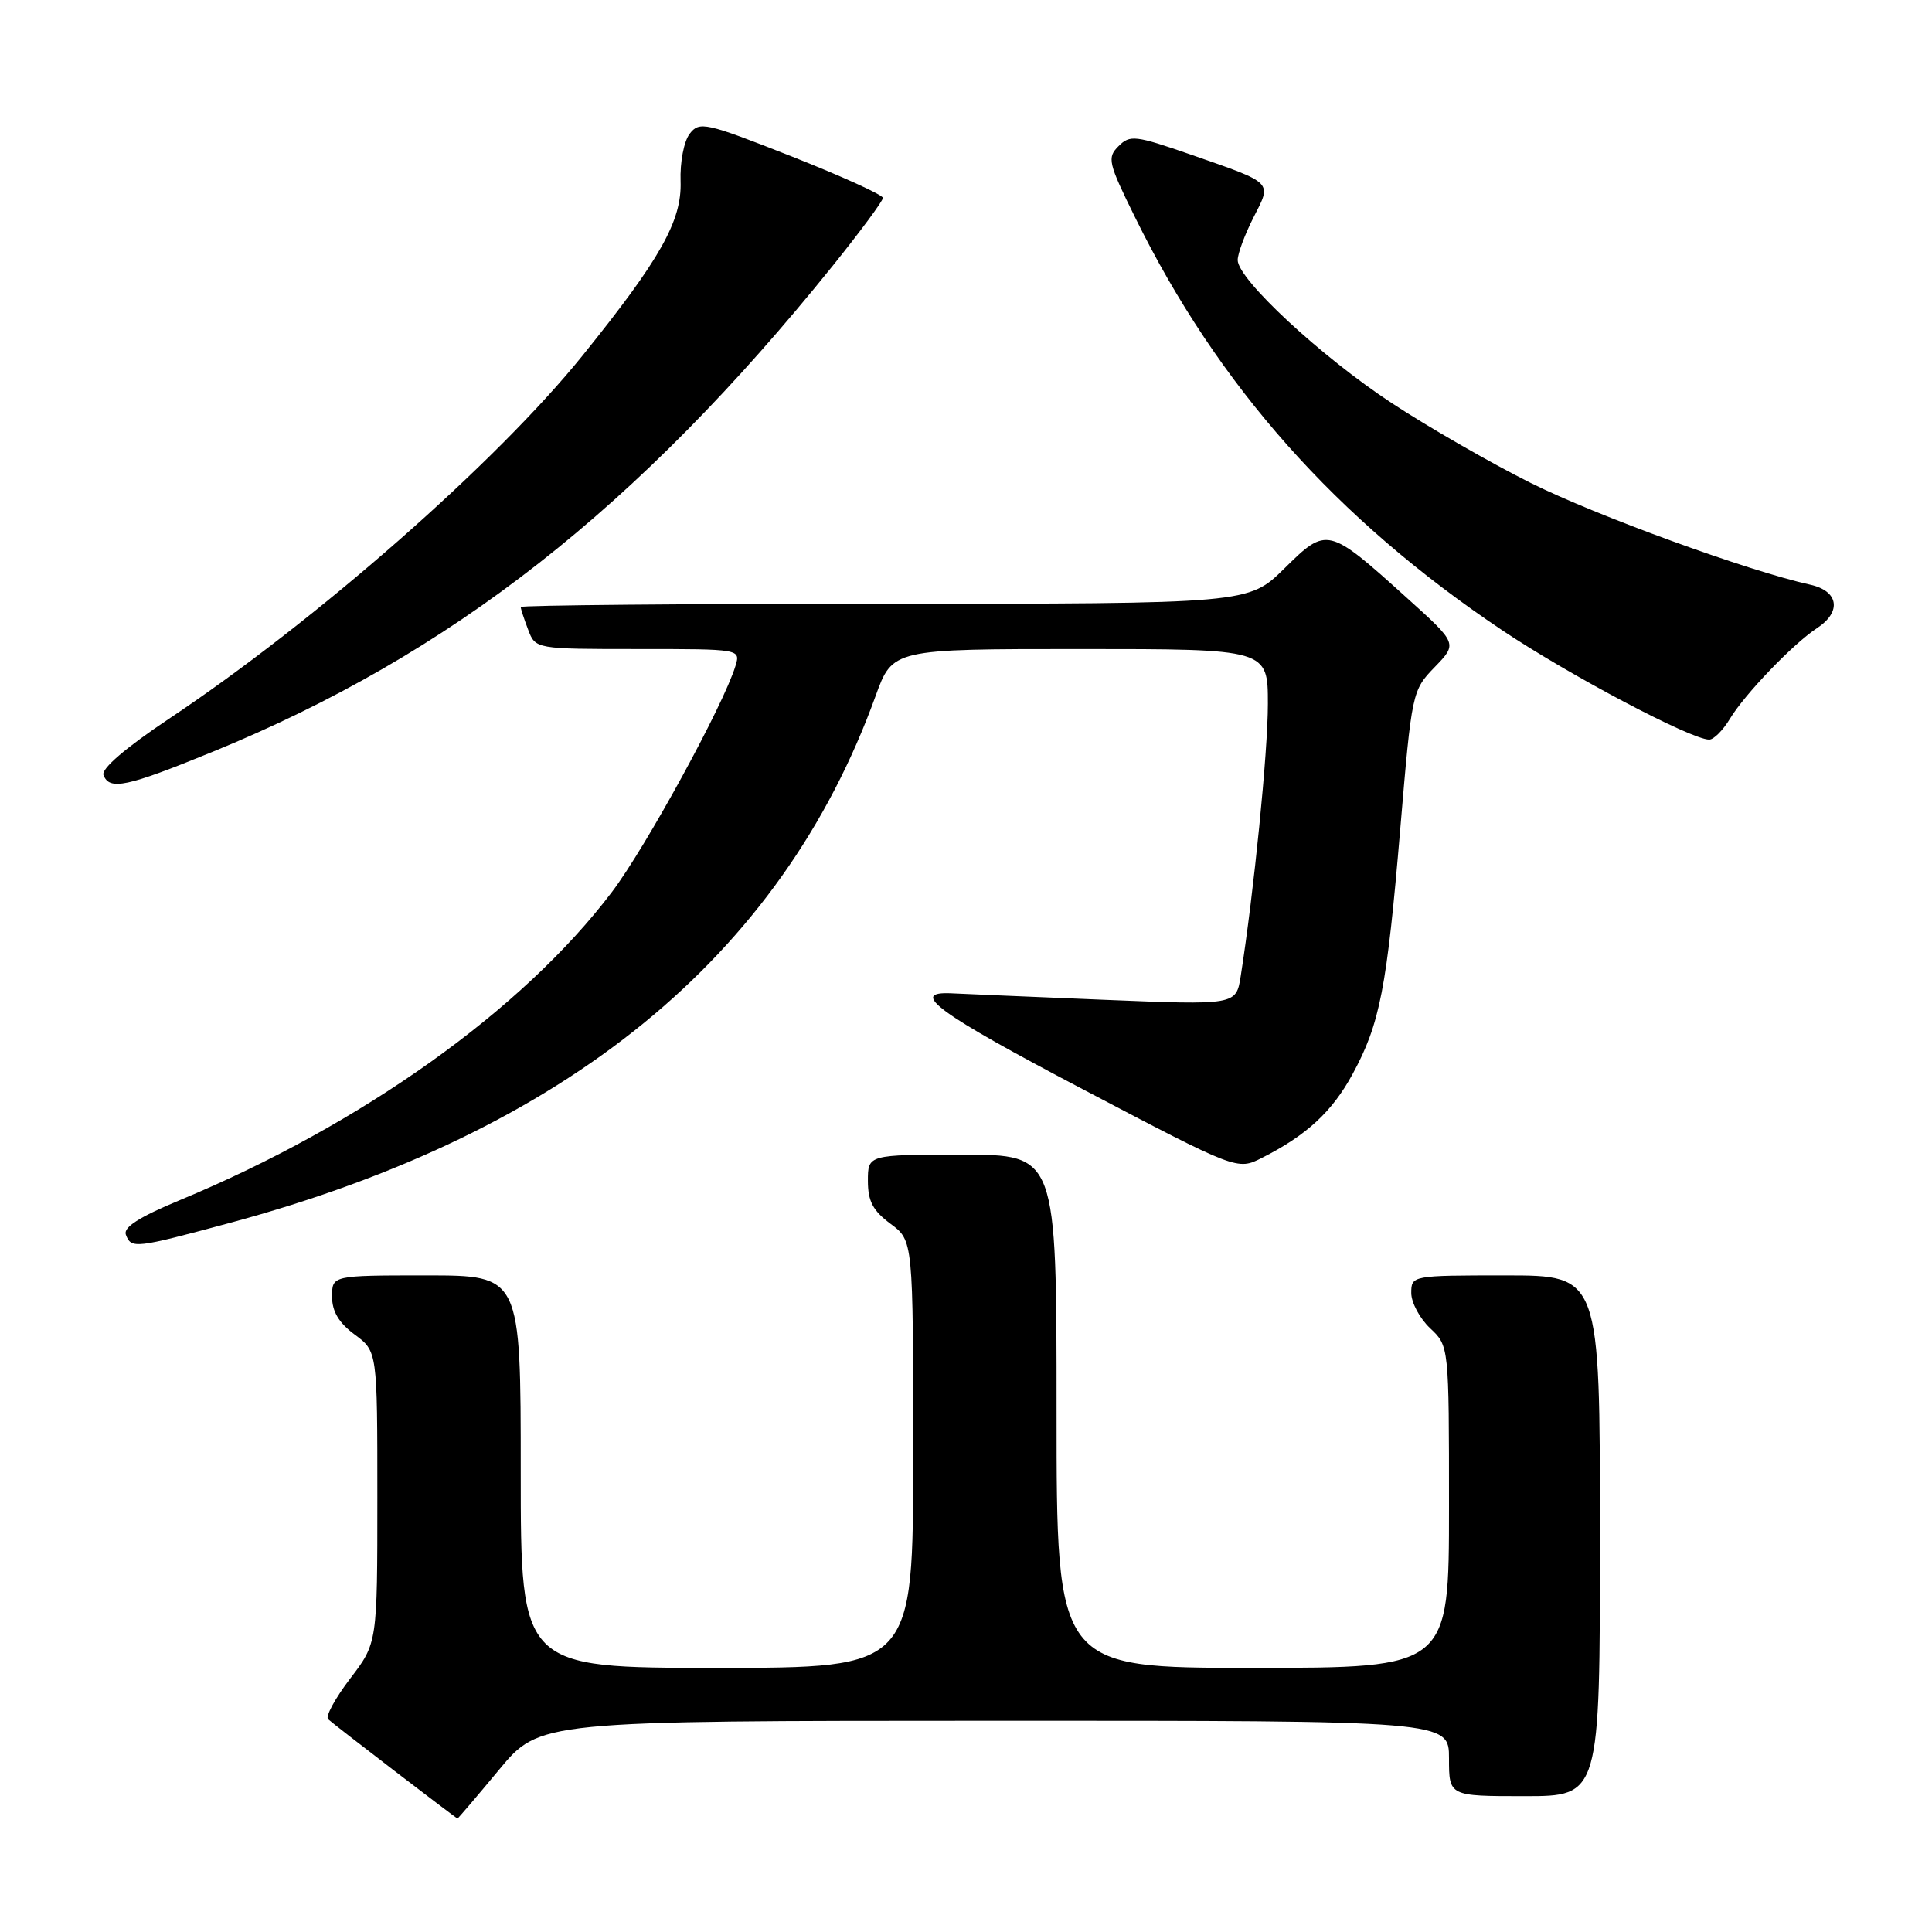 <?xml version="1.0" encoding="UTF-8" standalone="no"?>
<!DOCTYPE svg PUBLIC "-//W3C//DTD SVG 1.1//EN" "http://www.w3.org/Graphics/SVG/1.1/DTD/svg11.dtd" >
<svg xmlns="http://www.w3.org/2000/svg" xmlns:xlink="http://www.w3.org/1999/xlink" version="1.1" viewBox="0 0 256 256">
 <g >
 <path fill="currentColor"
d=" M 66.12 234.51 C 71.50 228.02 71.50 228.02 131.75 228.01 C 192.00 228.00 192.00 228.00 192.00 233.00 C 192.00 238.00 192.00 238.00 202.00 238.00 C 212.00 238.00 212.00 238.00 212.00 203.50 C 212.00 169.00 212.00 169.00 199.50 169.00 C 187.08 169.00 187.00 169.02 187.00 171.33 C 187.00 172.60 188.13 174.71 189.50 176.00 C 192.00 178.35 192.00 178.35 192.00 199.67 C 192.00 221.00 192.00 221.00 166.00 221.00 C 140.00 221.00 140.00 221.00 140.00 187.00 C 140.00 153.00 140.00 153.00 127.50 153.00 C 115.00 153.00 115.00 153.00 115.00 156.47 C 115.00 159.17 115.67 160.43 118.00 162.16 C 121.00 164.38 121.00 164.38 121.00 192.69 C 121.00 221.00 121.00 221.00 95.00 221.00 C 69.00 221.00 69.00 221.00 69.00 195.00 C 69.00 169.00 69.00 169.00 56.50 169.00 C 44.00 169.00 44.00 169.00 44.00 171.81 C 44.00 173.78 44.90 175.29 47.00 176.84 C 50.00 179.06 50.00 179.06 50.00 198.39 C 50.00 217.71 50.00 217.71 46.40 222.42 C 44.42 225.02 43.10 227.44 43.47 227.80 C 44.04 228.37 60.29 240.83 60.62 240.96 C 60.68 240.98 63.16 238.08 66.12 234.51 Z  M 30.50 162.03 C 75.06 150.00 103.50 126.80 116.01 92.25 C 118.27 86.00 118.27 86.00 143.13 86.00 C 168.00 86.00 168.00 86.00 168.00 93.28 C 168.00 99.68 166.15 118.19 164.40 129.35 C 163.79 133.19 163.79 133.19 146.15 132.47 C 136.44 132.07 127.42 131.69 126.10 131.62 C 120.29 131.33 124.29 134.25 143.46 144.32 C 163.95 155.08 163.95 155.08 167.22 153.42 C 173.14 150.43 176.51 147.31 179.22 142.33 C 182.85 135.66 183.76 131.01 185.55 109.75 C 187.07 91.69 187.12 91.48 190.11 88.39 C 193.13 85.27 193.13 85.27 186.44 79.24 C 175.97 69.79 175.83 69.75 170.19 75.32 C 165.43 80.00 165.43 80.00 117.22 80.00 C 90.70 80.00 69.00 80.20 69.00 80.43 C 69.00 80.67 69.44 82.02 69.98 83.43 C 70.95 86.00 70.95 86.00 84.54 86.00 C 98.13 86.00 98.13 86.00 97.45 88.25 C 95.87 93.43 85.58 112.25 81.08 118.20 C 69.26 133.81 47.96 149.00 23.82 159.03 C 18.43 161.27 16.30 162.63 16.68 163.61 C 17.40 165.49 17.89 165.43 30.50 162.03 Z  M 28.12 99.64 C 59.73 86.73 84.48 67.34 110.34 35.22 C 114.00 30.67 117.00 26.62 116.99 26.22 C 116.99 25.83 111.54 23.35 104.88 20.72 C 93.46 16.22 92.68 16.05 91.39 17.72 C 90.62 18.72 90.09 21.48 90.18 24.03 C 90.36 29.24 87.52 34.30 77.21 47.09 C 65.79 61.26 41.92 82.23 22.35 95.27 C 16.65 99.08 13.40 101.87 13.71 102.69 C 14.50 104.76 16.77 104.28 28.12 99.64 Z  M 229.22 95.25 C 231.18 91.99 237.58 85.32 240.75 83.24 C 244.07 81.07 243.64 78.30 239.85 77.47 C 231.68 75.67 211.53 68.34 202.82 63.99 C 197.49 61.33 189.20 56.56 184.38 53.39 C 175.02 47.23 164.00 36.99 164.00 34.46 C 164.00 33.61 164.94 31.08 166.09 28.82 C 168.54 24.03 168.84 24.34 157.86 20.51 C 150.43 17.93 149.73 17.84 148.21 19.37 C 146.68 20.89 146.84 21.57 150.38 28.75 C 161.41 51.17 177.06 68.77 199.00 83.48 C 207.94 89.47 224.08 98.00 226.48 98.00 C 227.08 98.00 228.31 96.76 229.22 95.25 Z "/>
</g>
</svg>